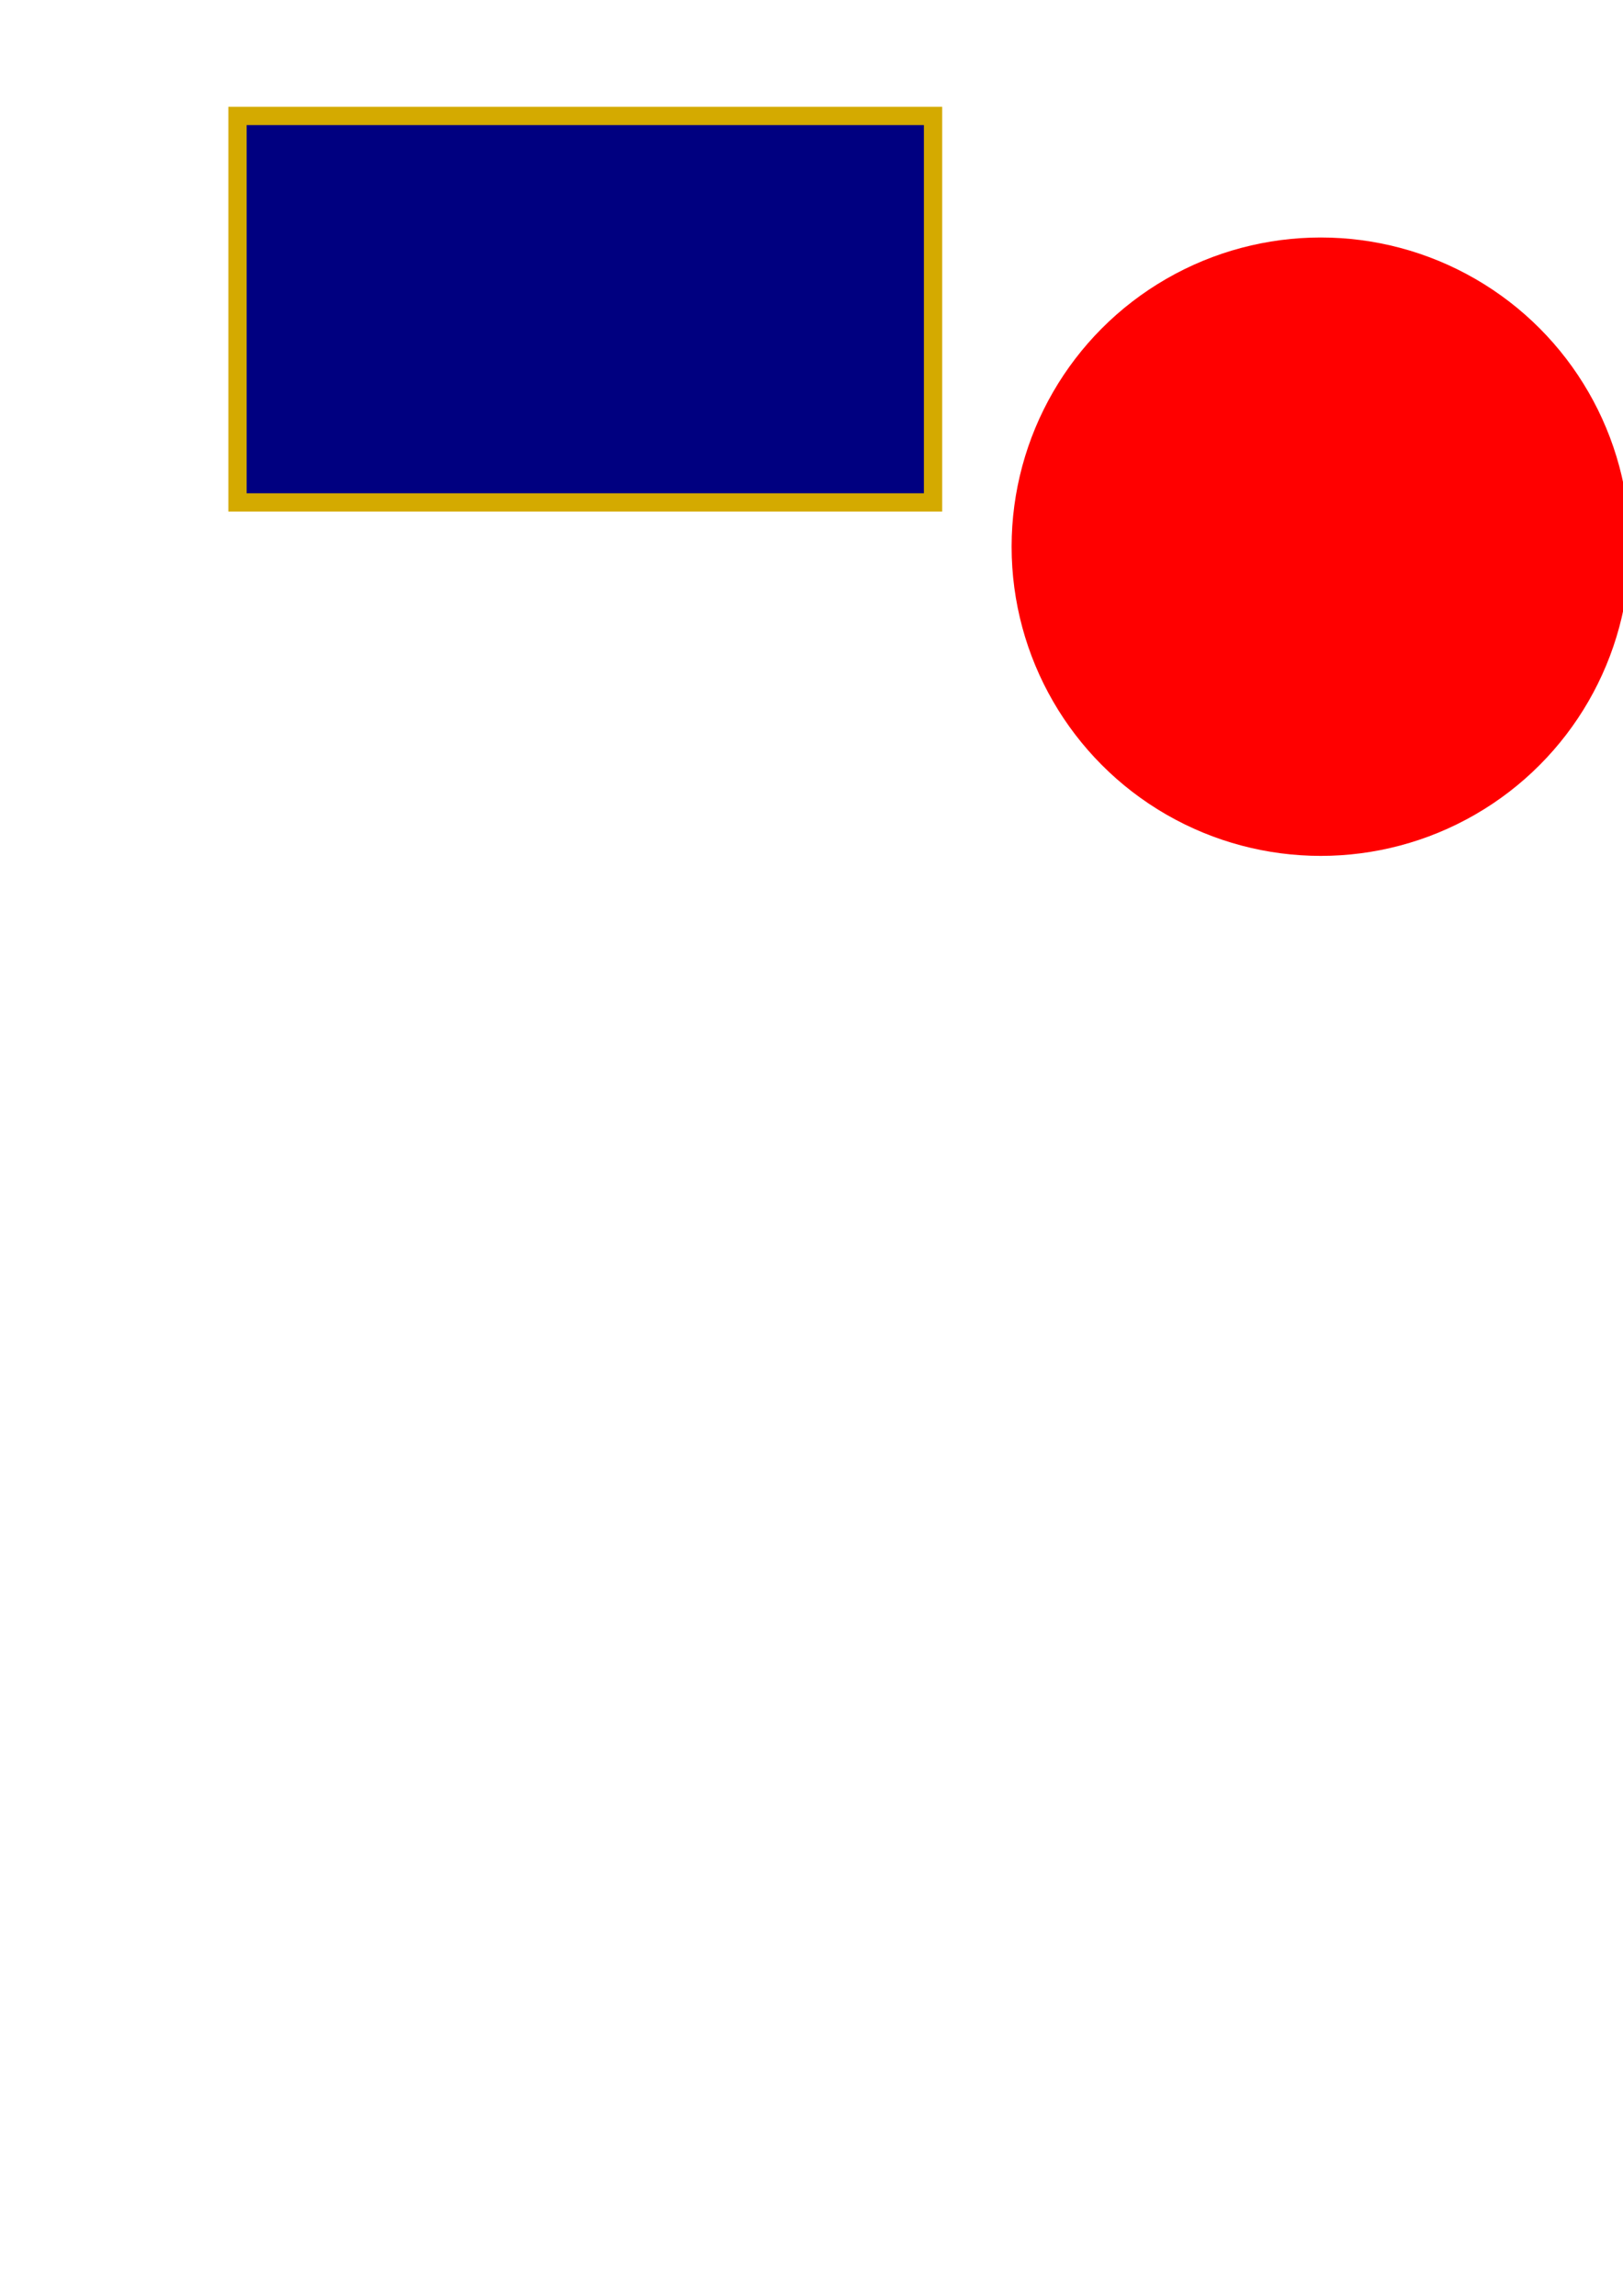 <?xml version="1.0" encoding="UTF-8" standalone="no"?>
<!-- Created with Inkscape (http://www.inkscape.org/) -->

<svg
   width="210mm"
   height="297mm"
   viewBox="0 0 210 297"
   version="1.1"
   id="svg5789"
   inkscape:version="1.1 (c68e22c387, 2021-05-23)"
   sodipodi:docname="RechteckundKreis.svg"
   xmlns:inkscape="http://www.inkscape.org/namespaces/inkscape"
   xmlns:sodipodi="http://sodipodi.sourceforge.net/DTD/sodipodi-0.dtd"
   xmlns="http://www.w3.org/2000/svg"
   xmlns:svg="http://www.w3.org/2000/svg">
  <sodipodi:namedview
     id="namedview5791"
     pagecolor="#ffffff"
     bordercolor="#999999"
     borderopacity="1"
     inkscape:pageshadow="0"
     inkscape:pageopacity="0"
     inkscape:pagecheckerboard="0"
     inkscape:document-units="mm"
     showgrid="false"
     inkscape:zoom="0.72337262"
     inkscape:cx="125.10841"
     inkscape:cy="340.7649"
     inkscape:window-width="1920"
     inkscape:window-height="1001"
     inkscape:window-x="-9"
     inkscape:window-y="-9"
     inkscape:window-maximized="1"
     inkscape:current-layer="layer1" />
  <defs
     id="defs5786" />
  <g
     inkscape:label="Layer 1"
     inkscape:groupmode="layer"
     id="layer1">
    <rect
       style="fill:#000080;stroke:#d4aa00;stroke-width:2.365"
       id="rect5815"
       width="90"
       height="50"
       x="30.728"
       y="14.996" />
    <ellipse
       style="fill:#ff0000;fill-opacity:1;stroke:none;stroke-width:2.243"
       id="path5839"
       cx="170.892"
       cy="70.724"
       rx="40"
       ry="40" />
  </g>
</svg>
